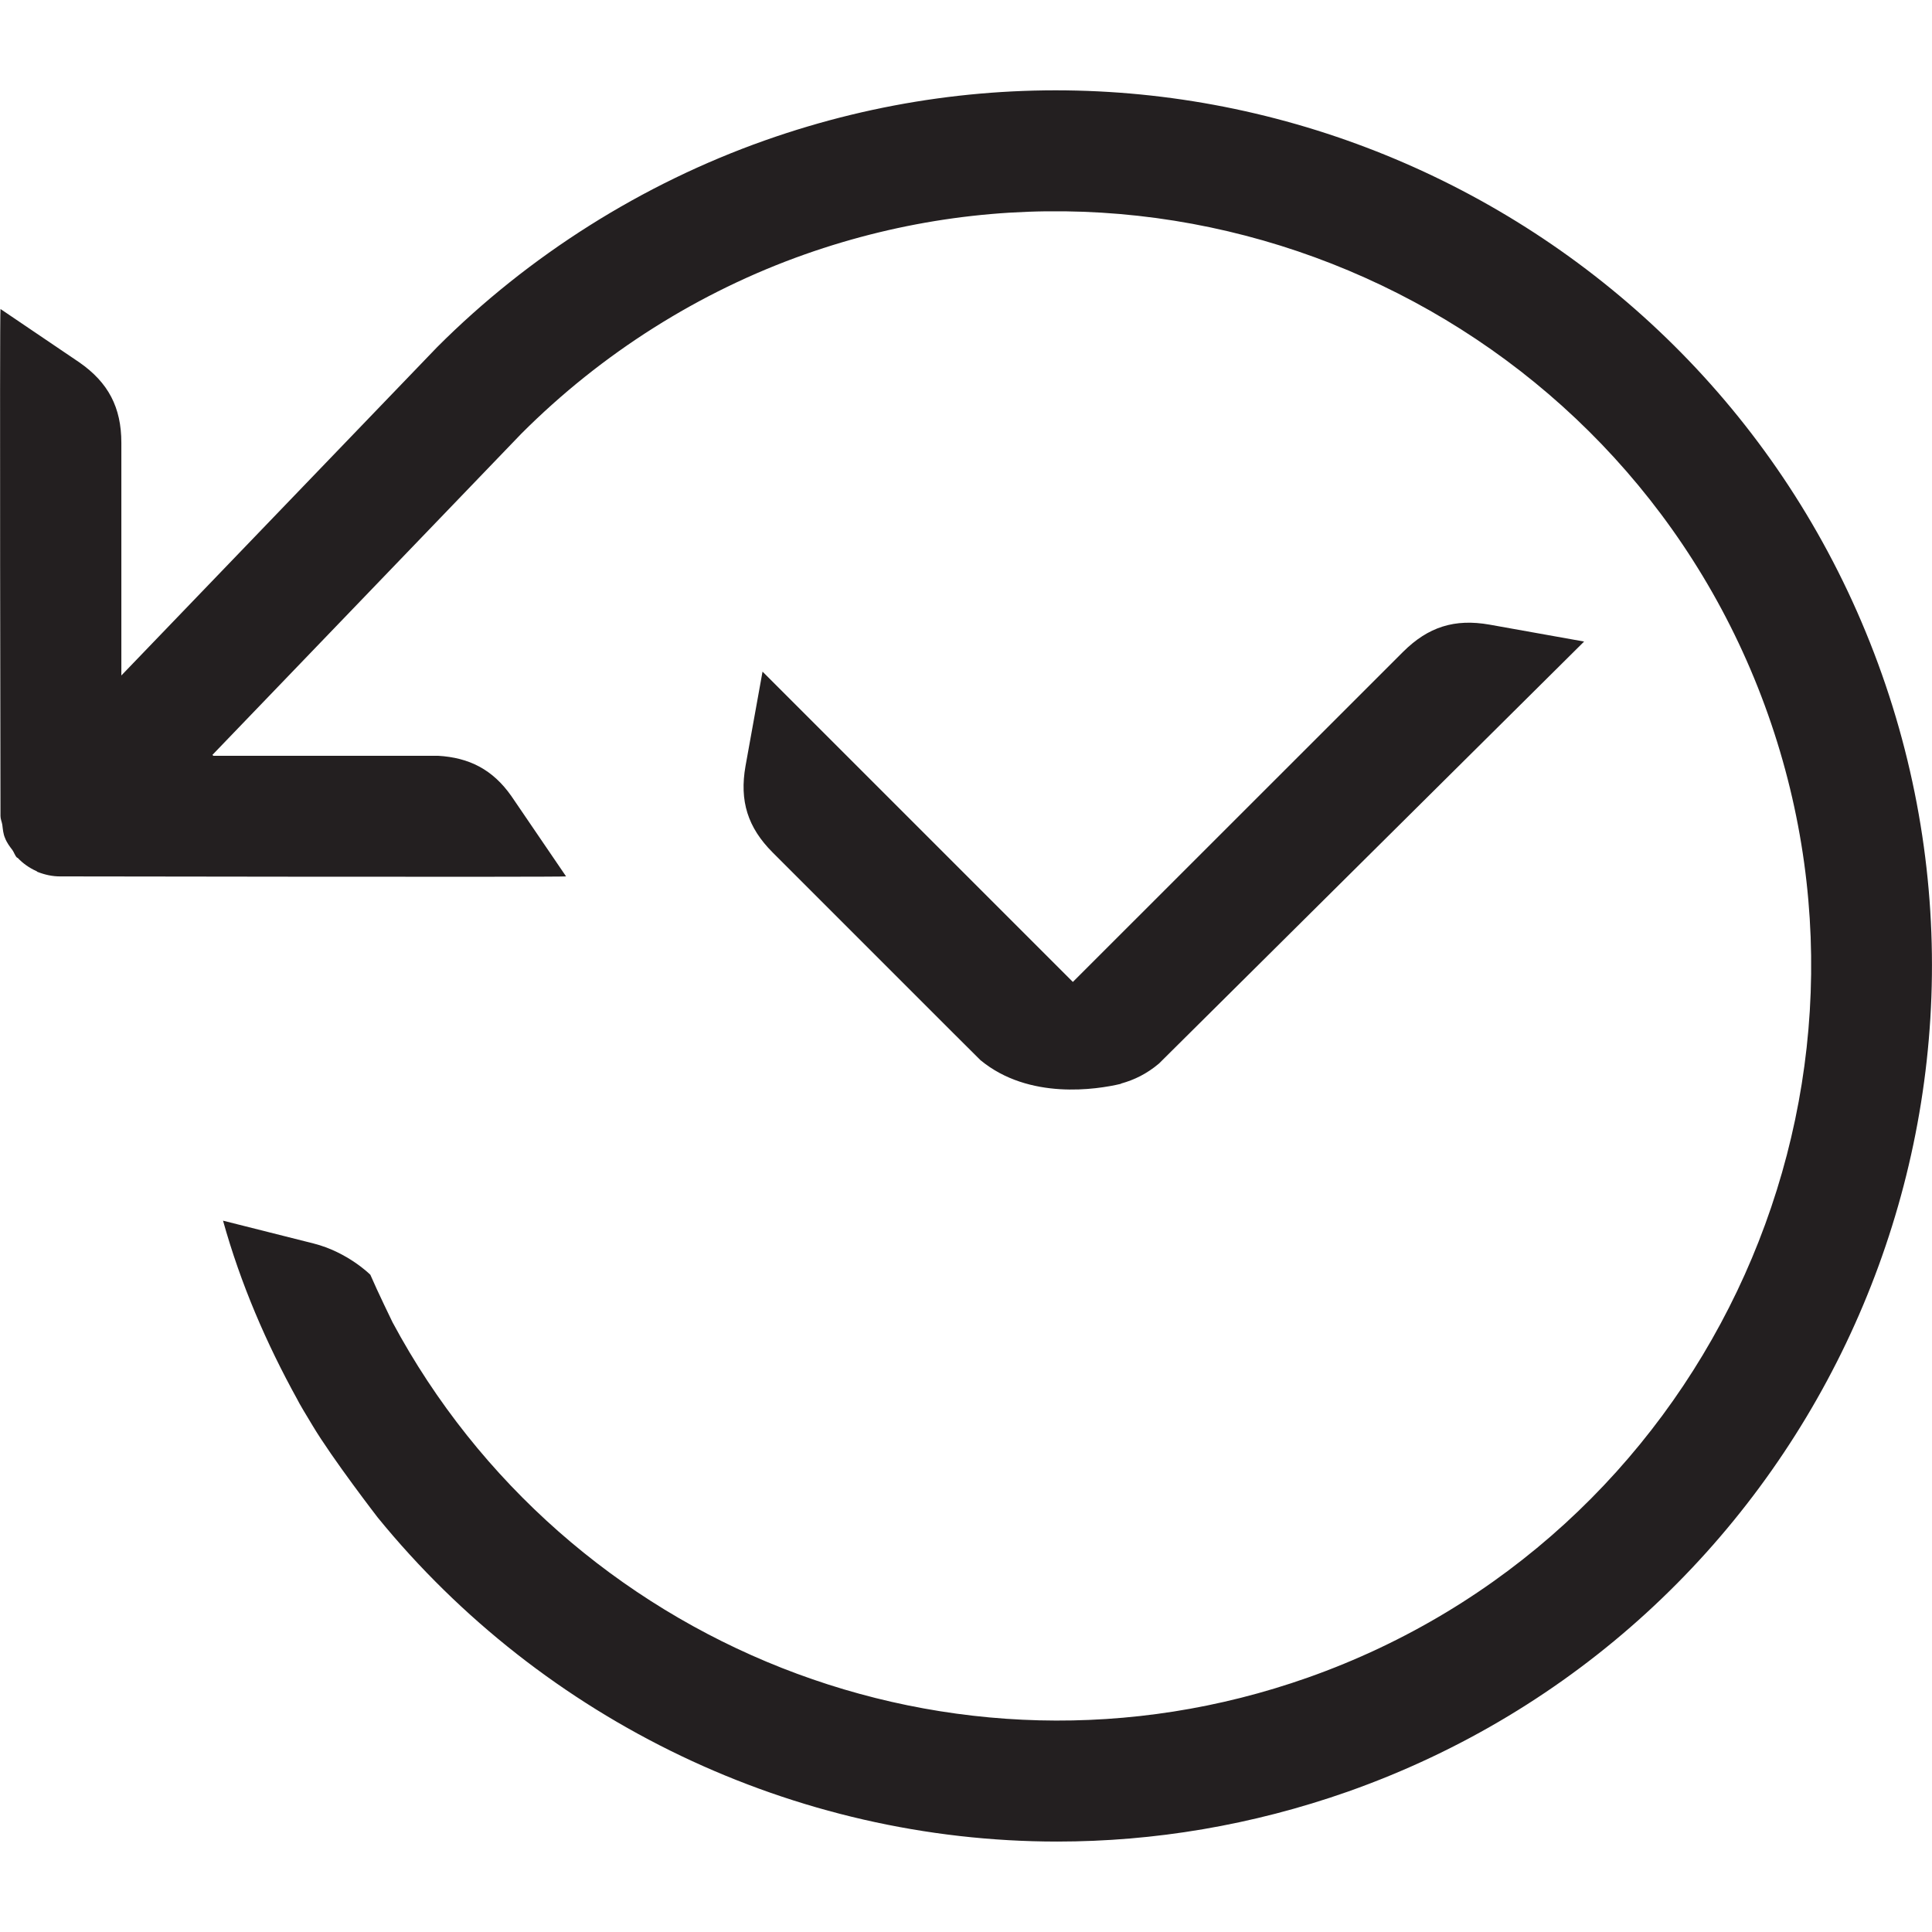<?xml version="1.0" encoding="iso-8859-1"?>
<!-- Generator: Adobe Illustrator 16.0.0, SVG Export Plug-In . SVG Version: 6.00 Build 0)  -->
<!DOCTYPE svg PUBLIC "-//W3C//DTD SVG 1.1//EN" "http://www.w3.org/Graphics/SVG/1.1/DTD/svg11.dtd">
<svg version="1.1" id="Layer_2" xmlns="http://www.w3.org/2000/svg" xmlns:xlink="http://www.w3.org/1999/xlink" x="0px" y="0px"
	 width="16px" height="16px" viewBox="0 0 16 16" style="enable-background:new 0 0 16 16;" xml:space="preserve">
<path style="fill:#231F20;" d="M0.004,2.559l0.653,0.442c0.24,0.167,0.348,0.373,0.348,0.666v1.927L3.62,2.875
	c0.76-0.761,1.699-1.353,2.714-1.712c3.771-1.333,7.919,0.653,9.251,4.421c1.332,3.771-0.651,7.921-4.421,9.253
	c-0.796,0.28-1.608,0.414-2.408,0.414c-2.179,0-4.254-0.997-5.629-2.685c0,0-0.375-0.486-0.539-0.761
	c-0.036-0.058-0.119-0.198-0.125-0.214c-0.257-0.465-0.47-0.958-0.616-1.482l0.75,0.189c0.284,0.072,0.47,0.259,0.47,0.259
	c0.056,0.131,0.184,0.394,0.184,0.394c1.432,2.67,4.636,3.981,7.58,2.942c3.25-1.148,4.959-4.727,3.811-7.976
	C13.494,2.669,9.917,0.96,6.667,2.106c-0.875,0.309-1.684,0.819-2.35,1.486L1.759,6.252l0.008,0.007h1.86
	c0.258,0.015,0.453,0.113,0.608,0.334l0.453,0.665c-0.031,0.007-4.185,0-4.185,0C0.435,7.259,0.37,7.244,0.309,7.22
	c-0.003-0.002-0.006-0.007-0.01-0.007C0.242,7.187,0.189,7.15,0.146,7.104C0.144,7.103,0.142,7.104,0.14,7.102
	C0.123,7.084,0.117,7.06,0.103,7.04C0.08,7.01,0.056,6.978,0.042,6.941C0.026,6.905,0.024,6.868,0.019,6.83
	C0.015,6.805,0.004,6.784,0.004,6.758C0.004,6.758-0.004,2.594,0.004,2.559z M12.336,5.173c-0.289-0.051-0.508,0.018-0.716,0.225
	L8.885,8.132l-2.57-2.57L6.174,6.344C6.123,6.633,6.192,6.853,6.399,7.06l1.494,1.494L8.12,8.78
	c0.402,0.332,0.964,0.243,1.162,0.196c0-0.001,0-0.001,0-0.001c0.001,0,0.002-0.001,0.004-0.002c0.107-0.03,0.21-0.079,0.312-0.165
	l3.521-3.495L12.336,5.173z"/>
</svg>
